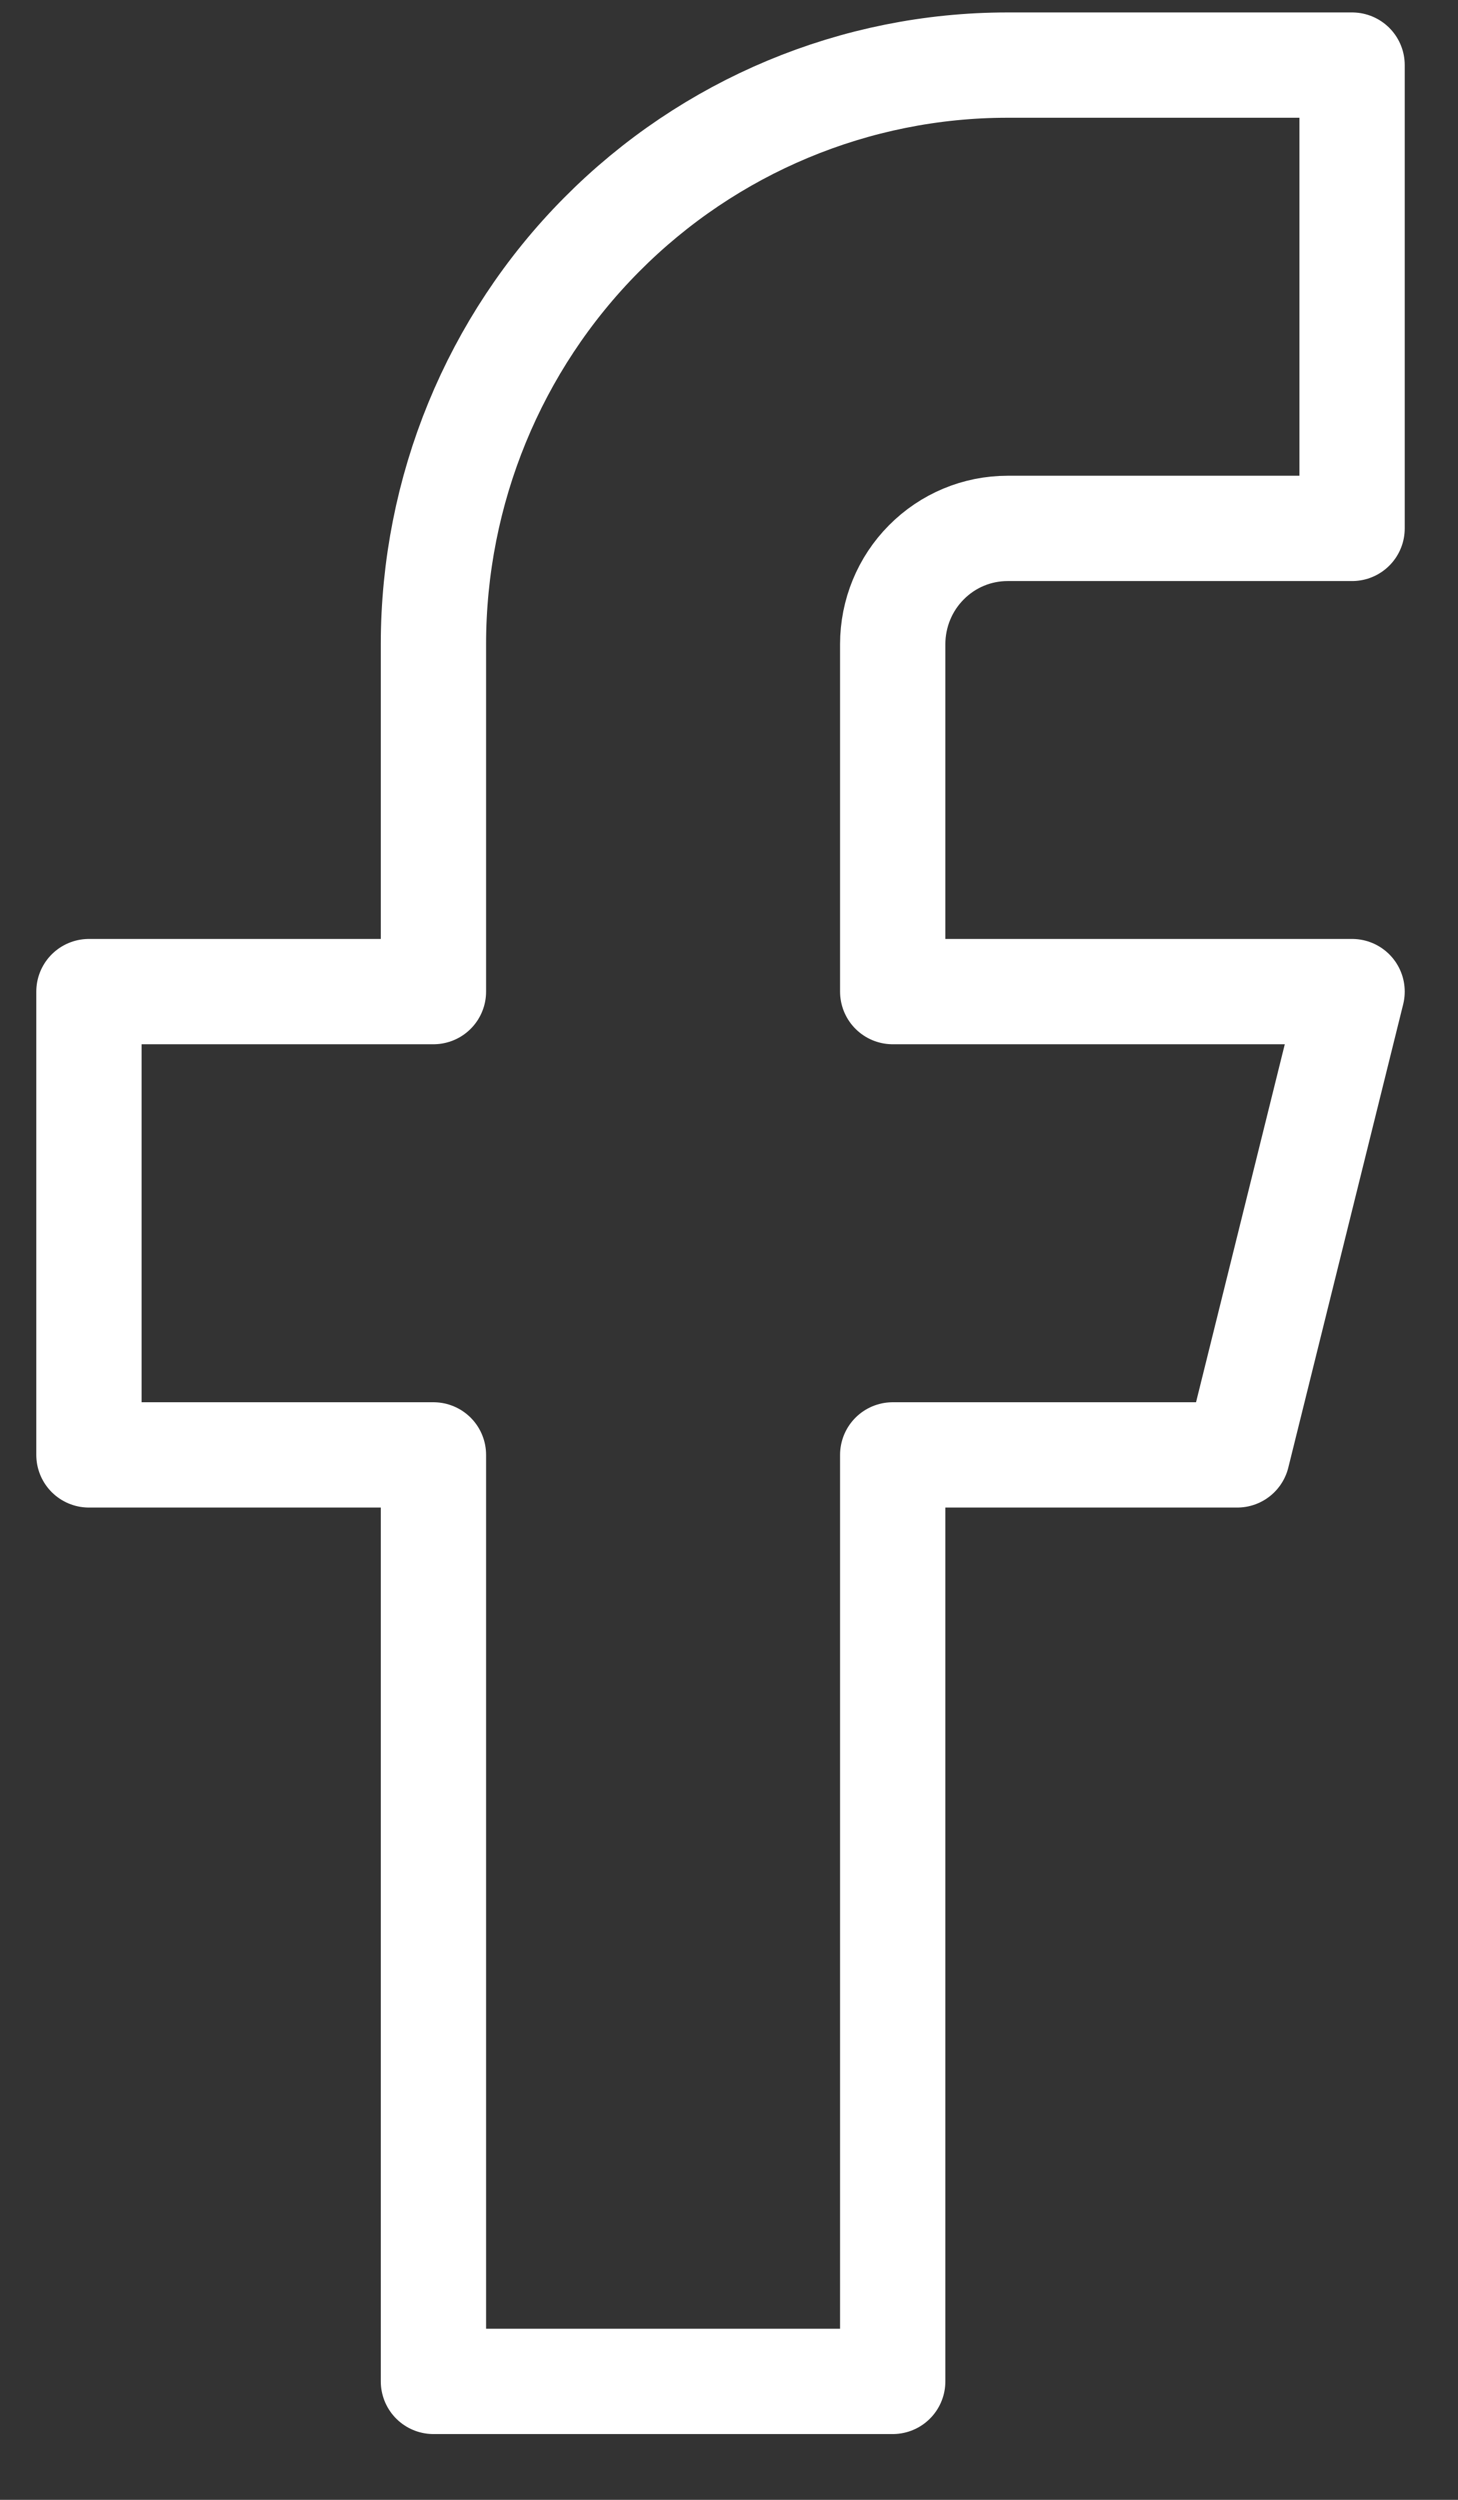 <svg width="14" height="24" viewBox="0 0 14 24" fill="none" xmlns="http://www.w3.org/2000/svg">
<rect x="0" y="0" width="14" height="24" fill="#333333" stroke="none"/>
<path d="M12.983 0.625H9.675C8.213 0.625 6.81 1.211 5.776 2.254C4.742 3.296 4.162 4.71 4.162 6.185V9.52H0.854V13.968H4.162V22.863H8.572V13.968H11.88L12.983 9.52H8.572V6.185C8.572 5.89 8.688 5.607 8.895 5.399C9.102 5.19 9.382 5.073 9.675 5.073H12.983V0.625Z" stroke="white" stroke-width="1.011" stroke-linecap="round" stroke-linejoin="round"/>
</svg>
